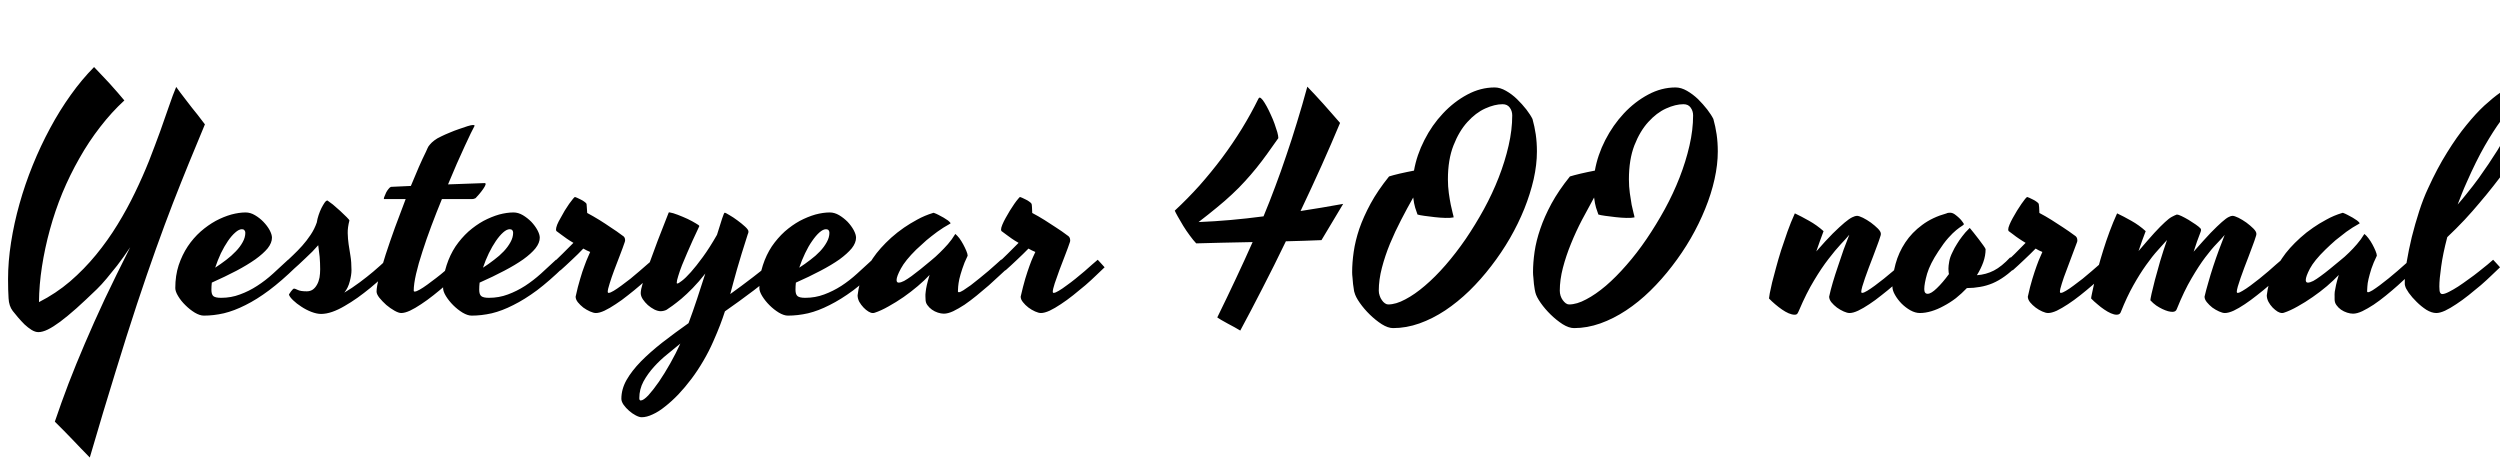 <svg xmlns="http://www.w3.org/2000/svg" xmlns:xlink="http://www.w3.org/1999/xlink" width="192.398" height="35.215"><path fill="black" d="M6.91 35.21L6.91 35.21Q6.54 34.84 6.22 34.50Q5.89 34.16 5.58 33.83Q5.26 33.50 4.93 33.16Q4.59 32.82 4.22 32.45L4.22 32.45Q4.71 31.00 5.27 29.53Q5.84 28.05 6.53 26.44Q7.22 24.82 8.07 23.00Q8.93 21.19 10.02 19.03L10.02 19.03Q9.48 19.83 9.02 20.43Q8.55 21.02 8.21 21.43L8.21 21.43Q7.82 21.90 7.46 22.25L7.46 22.25Q6.57 23.11 5.88 23.73Q5.18 24.35 4.63 24.76Q4.09 25.16 3.68 25.36Q3.27 25.56 2.95 25.56L2.95 25.56Q2.71 25.56 2.43 25.39Q2.16 25.22 1.89 24.97Q1.63 24.71 1.39 24.43Q1.16 24.15 0.98 23.93L0.98 23.93Q0.69 23.55 0.66 22.96Q0.62 22.36 0.62 21.48L0.62 21.48Q0.62 20.13 0.85 18.66Q1.08 17.18 1.50 15.69Q1.92 14.19 2.52 12.71Q3.12 11.23 3.86 9.86Q4.59 8.50 5.45 7.30Q6.30 6.11 7.24 5.16L7.24 5.16Q7.49 5.41 7.80 5.75Q8.12 6.08 8.44 6.43Q8.77 6.79 9.06 7.13Q9.36 7.48 9.57 7.73L9.57 7.73Q8.58 8.64 7.71 9.77Q6.83 10.90 6.11 12.18Q5.38 13.46 4.80 14.85Q4.23 16.24 3.84 17.67Q3.45 19.09 3.23 20.51Q3.01 21.93 3 23.25L3 23.25Q4.30 22.59 5.39 21.66Q6.48 20.72 7.39 19.61Q8.30 18.50 9.04 17.29Q9.79 16.07 10.39 14.82Q10.99 13.58 11.47 12.38Q11.94 11.17 12.33 10.10Q12.71 9.04 13.01 8.16Q13.31 7.28 13.56 6.69L13.56 6.69Q13.68 6.87 13.88 7.13Q14.07 7.38 14.30 7.68Q14.53 7.98 14.77 8.29Q15.01 8.59 15.22 8.85Q15.42 9.12 15.57 9.31Q15.73 9.50 15.77 9.57L15.77 9.57Q15.15 11.05 14.55 12.52Q13.95 13.99 13.31 15.63Q12.68 17.26 12 19.16Q11.32 21.06 10.54 23.41Q9.76 25.77 8.87 28.68Q7.97 31.58 6.91 35.21ZM22.17 19.99L22.75 20.57Q21.67 21.62 20.71 22.34Q19.76 23.05 18.89 23.48Q18.02 23.92 17.23 24.11Q16.44 24.29 15.69 24.29L15.69 24.29Q15.38 24.29 14.99 24.06Q14.60 23.82 14.27 23.49Q13.93 23.16 13.71 22.79Q13.49 22.43 13.49 22.17L13.49 22.17Q13.49 21.21 13.75 20.41Q14.02 19.61 14.45 18.96Q14.88 18.32 15.44 17.82Q16.00 17.33 16.60 17.00Q17.20 16.68 17.80 16.51Q18.40 16.35 18.90 16.35L18.90 16.35Q19.27 16.35 19.62 16.56Q19.98 16.77 20.27 17.07Q20.57 17.38 20.75 17.71Q20.93 18.05 20.93 18.29L20.93 18.29Q20.93 18.69 20.60 19.11Q20.26 19.52 19.65 19.96Q19.04 20.39 18.19 20.84Q17.33 21.29 16.30 21.75L16.30 21.75Q16.27 22.03 16.27 22.30L16.27 22.30Q16.27 22.66 16.42 22.79Q16.58 22.92 17.02 22.92L17.02 22.92Q17.79 22.92 18.47 22.66Q19.16 22.41 19.79 22.00Q20.43 21.59 21.01 21.06Q21.60 20.53 22.17 19.99L22.17 19.99ZM18.62 17.64L18.62 17.64Q18.39 17.64 18.11 17.89Q17.82 18.14 17.54 18.55Q17.26 18.96 17.00 19.49Q16.75 20.03 16.56 20.60L16.56 20.60Q16.99 20.32 17.41 20.00Q17.82 19.69 18.15 19.34Q18.48 19.00 18.68 18.63Q18.88 18.27 18.88 17.91L18.88 17.91Q18.88 17.80 18.81 17.72Q18.75 17.64 18.62 17.64ZM21.95 20.21L21.95 20.21Q22.22 19.96 22.56 19.63Q22.91 19.30 23.26 18.91Q23.60 18.53 23.90 18.08Q24.20 17.64 24.38 17.12L24.38 17.12Q24.42 16.85 24.52 16.55Q24.62 16.25 24.74 16.01Q24.87 15.76 24.98 15.60Q25.10 15.43 25.20 15.43L25.20 15.43Q25.34 15.52 25.62 15.74Q25.90 15.97 26.18 16.23Q26.46 16.49 26.68 16.71Q26.89 16.92 26.89 16.97L26.89 16.97Q26.75 17.51 26.76 17.94Q26.77 18.38 26.83 18.80Q26.89 19.22 26.97 19.69Q27.05 20.17 27.05 20.79L27.05 20.79Q27.05 21.16 26.92 21.65Q26.80 22.14 26.50 22.52L26.50 22.52Q27.09 22.17 27.68 21.73Q28.27 21.29 28.72 20.91L28.72 20.91Q29.26 20.45 29.75 19.99L29.75 19.99L30.28 20.57Q29.89 20.93 29.44 21.34Q28.99 21.75 28.51 22.15Q28.02 22.55 27.52 22.91Q27.01 23.27 26.52 23.55Q26.03 23.84 25.57 24Q25.11 24.16 24.71 24.16L24.71 24.16Q24.38 24.16 23.96 24Q23.55 23.84 23.19 23.60Q22.83 23.37 22.56 23.11Q22.29 22.85 22.24 22.68L22.24 22.68Q22.24 22.65 22.29 22.58Q22.34 22.50 22.40 22.42Q22.46 22.34 22.53 22.27Q22.59 22.21 22.63 22.21L22.63 22.21Q22.70 22.21 22.91 22.31Q23.12 22.42 23.61 22.42L23.61 22.42Q23.88 22.42 24.08 22.28Q24.27 22.14 24.40 21.90Q24.53 21.67 24.59 21.36Q24.64 21.06 24.64 20.72L24.64 20.72Q24.64 20.23 24.60 19.76Q24.55 19.30 24.49 18.87L24.49 18.87Q24.29 19.10 24.04 19.36Q23.78 19.62 23.51 19.87Q23.25 20.12 22.99 20.36Q22.72 20.60 22.51 20.79L22.51 20.79L21.95 20.21ZM30.88 24.09L30.88 24.09Q30.68 24.09 30.36 23.91Q30.04 23.73 29.73 23.47Q29.43 23.20 29.20 22.92Q28.98 22.64 28.98 22.44L28.98 22.44Q28.98 22.09 29.17 21.33Q29.37 20.57 29.68 19.59Q30 18.61 30.40 17.50Q30.81 16.38 31.22 15.32L31.22 15.32L29.57 15.32L29.55 15.32Q29.54 15.32 29.54 15.29L29.54 15.29Q29.54 15.22 29.60 15.09Q29.65 14.95 29.72 14.81Q29.80 14.66 29.90 14.54Q30 14.41 30.09 14.38L30.09 14.38L31.62 14.31Q31.95 13.51 32.24 12.84Q32.54 12.16 32.78 11.68L32.78 11.68Q32.84 11.55 32.90 11.41Q32.96 11.26 33.09 11.12Q33.21 10.97 33.42 10.81Q33.62 10.65 33.97 10.49L33.97 10.49Q34.23 10.36 34.60 10.21Q34.97 10.05 35.33 9.93Q35.68 9.80 35.98 9.71Q36.27 9.62 36.40 9.62L36.40 9.62Q36.52 9.62 36.52 9.67L36.52 9.67L36.52 9.69Q36.52 9.70 36.49 9.75L36.49 9.75Q36.42 9.87 36.23 10.26Q36.05 10.65 35.77 11.24Q35.50 11.84 35.16 12.59Q34.83 13.35 34.48 14.19L34.48 14.19L37.29 14.09Q37.41 14.09 37.36 14.23Q37.31 14.37 37.18 14.55Q37.05 14.74 36.88 14.94Q36.71 15.14 36.60 15.25L36.60 15.25Q36.57 15.27 36.50 15.29Q36.43 15.32 36.33 15.32L36.33 15.32L34.01 15.32Q33.59 16.34 33.20 17.38Q32.81 18.42 32.51 19.36Q32.20 20.30 32.02 21.08Q31.84 21.87 31.84 22.37L31.84 22.37Q31.84 22.44 31.91 22.44L31.91 22.44Q32.04 22.44 32.30 22.29Q32.55 22.15 32.88 21.91Q33.20 21.68 33.56 21.40Q33.93 21.12 34.25 20.84Q34.58 20.57 34.85 20.34Q35.11 20.11 35.25 19.99L35.25 19.99Q35.36 20.10 35.50 20.26Q35.65 20.43 35.78 20.57L35.78 20.57Q35.52 20.82 35.13 21.19Q34.75 21.56 34.29 21.95Q33.84 22.34 33.36 22.72Q32.87 23.11 32.41 23.41Q31.95 23.72 31.55 23.91Q31.15 24.09 30.88 24.09ZM42.79 19.99L43.36 20.57Q42.28 21.62 41.33 22.34Q40.37 23.05 39.50 23.48Q38.64 23.92 37.85 24.11Q37.05 24.29 36.30 24.29L36.30 24.29Q35.99 24.29 35.60 24.06Q35.21 23.82 34.88 23.49Q34.55 23.16 34.32 22.79Q34.10 22.43 34.10 22.17L34.10 22.17Q34.10 21.21 34.37 20.41Q34.63 19.61 35.06 18.96Q35.50 18.32 36.05 17.82Q36.61 17.33 37.21 17.00Q37.82 16.68 38.41 16.51Q39.01 16.35 39.52 16.35L39.52 16.35Q39.88 16.35 40.24 16.56Q40.59 16.77 40.89 17.07Q41.18 17.38 41.36 17.71Q41.54 18.05 41.54 18.29L41.54 18.29Q41.54 18.69 41.21 19.11Q40.88 19.52 40.27 19.96Q39.66 20.39 38.80 20.84Q37.95 21.29 36.91 21.75L36.91 21.75Q36.88 22.03 36.88 22.30L36.88 22.30Q36.88 22.66 37.04 22.79Q37.20 22.92 37.63 22.92L37.63 22.92Q38.40 22.92 39.09 22.66Q39.77 22.41 40.41 22.00Q41.04 21.59 41.63 21.06Q42.21 20.53 42.79 19.99L42.79 19.99ZM39.23 17.64L39.23 17.64Q39 17.64 38.72 17.89Q38.44 18.14 38.16 18.55Q37.88 18.96 37.62 19.49Q37.36 20.03 37.17 20.60L37.17 20.60Q37.61 20.32 38.02 20.00Q38.44 19.69 38.77 19.34Q39.09 19.00 39.29 18.63Q39.49 18.27 39.49 17.91L39.49 17.91Q39.49 17.80 39.43 17.72Q39.36 17.64 39.23 17.64ZM48.09 18.60L48.09 18.60Q47.94 19.05 47.71 19.64Q47.48 20.23 47.27 20.79Q47.06 21.35 46.92 21.81Q46.77 22.27 46.77 22.46L46.77 22.46Q46.77 22.54 46.84 22.54L46.84 22.54Q46.97 22.54 47.23 22.38Q47.48 22.23 47.82 21.98Q48.15 21.74 48.52 21.45Q48.88 21.15 49.21 20.87Q49.55 20.58 49.82 20.34Q50.09 20.11 50.23 19.99L50.23 19.99Q50.33 20.10 50.48 20.26Q50.63 20.43 50.75 20.57L50.75 20.57Q50.50 20.82 50.11 21.19Q49.72 21.56 49.27 21.95Q48.82 22.34 48.33 22.72Q47.85 23.11 47.38 23.41Q46.92 23.72 46.52 23.91Q46.13 24.09 45.86 24.09L45.86 24.09Q45.68 24.09 45.41 23.97Q45.14 23.85 44.89 23.67Q44.65 23.48 44.47 23.26Q44.30 23.04 44.30 22.83L44.30 22.83Q44.47 22.04 44.65 21.46Q44.82 20.87 44.98 20.46Q45.13 20.04 45.25 19.78Q45.36 19.52 45.42 19.39L45.42 19.39Q45.28 19.34 45.15 19.27Q45.02 19.20 44.89 19.13L44.89 19.13Q44.71 19.32 44.48 19.55Q44.25 19.77 44.02 19.99Q43.78 20.21 43.55 20.43Q43.31 20.64 43.13 20.81L43.13 20.81L42.56 20.24Q42.87 19.95 43.29 19.53Q43.72 19.11 44.13 18.69L44.13 18.69Q43.84 18.52 43.61 18.36Q43.37 18.20 43.21 18.07L43.21 18.07Q43.01 17.93 42.86 17.81L42.86 17.81Q42.79 17.78 42.79 17.66L42.79 17.66Q42.79 17.53 42.88 17.29Q42.98 17.05 43.14 16.78Q43.29 16.50 43.46 16.21Q43.64 15.93 43.80 15.69Q43.97 15.46 44.09 15.31Q44.21 15.16 44.25 15.16L44.25 15.16Q44.27 15.16 44.41 15.22Q44.54 15.28 44.70 15.36Q44.85 15.43 44.98 15.53Q45.11 15.62 45.14 15.69L45.14 15.69Q45.15 15.75 45.16 15.94Q45.18 16.13 45.19 16.39L45.19 16.39Q45.64 16.63 46.13 16.93Q46.61 17.23 47.00 17.50L47.00 17.50Q47.47 17.80 47.89 18.12L47.89 18.12Q48.05 18.21 48.09 18.35Q48.13 18.49 48.09 18.60ZM59.66 19.95L60.19 20.54Q59.13 21.49 58.02 22.34Q56.91 23.18 55.79 23.96L55.79 23.96Q55.63 24.46 55.42 25.01Q55.21 25.56 54.90 26.26L54.90 26.26Q54.56 27.04 54.13 27.77Q53.70 28.51 53.21 29.16Q52.72 29.81 52.21 30.35Q51.69 30.89 51.19 31.28Q50.70 31.68 50.23 31.89Q49.77 32.11 49.38 32.11L49.38 32.11Q49.20 32.11 48.93 31.97Q48.66 31.83 48.41 31.61Q48.16 31.39 47.99 31.15Q47.82 30.90 47.82 30.69L47.82 30.69Q47.82 29.95 48.22 29.24Q48.62 28.54 49.32 27.82Q50.02 27.11 50.96 26.37Q51.90 25.64 52.99 24.87L52.99 24.87Q53.33 23.96 53.65 22.99Q53.98 22.01 54.28 21.05L54.28 21.05Q53.78 21.69 53.31 22.17Q52.84 22.65 52.44 22.99Q52.04 23.32 51.75 23.53Q51.46 23.73 51.30 23.84L51.30 23.84Q51.21 23.89 51.08 23.92Q50.95 23.95 50.85 23.95L50.85 23.95Q50.63 23.95 50.36 23.82Q50.09 23.68 49.86 23.48Q49.63 23.27 49.47 23.03Q49.31 22.78 49.31 22.56L49.31 22.56Q49.31 22.30 49.48 21.73Q49.65 21.16 49.94 20.36Q50.23 19.55 50.61 18.54Q51 17.53 51.45 16.39L51.45 16.39Q51.47 16.34 51.49 16.34Q51.50 16.35 51.55 16.35L51.55 16.35Q51.77 16.38 52.16 16.53Q52.55 16.68 52.92 16.85Q53.29 17.03 53.55 17.19Q53.82 17.34 53.82 17.40L53.82 17.40Q53.79 17.48 53.64 17.79Q53.50 18.09 53.30 18.52Q53.11 18.95 52.89 19.45Q52.68 19.95 52.49 20.40Q52.31 20.86 52.20 21.23Q52.08 21.60 52.08 21.77L52.08 21.77Q52.08 21.82 52.13 21.82L52.13 21.82Q52.21 21.82 52.48 21.61Q52.76 21.40 53.17 20.94Q53.58 20.48 54.09 19.78Q54.61 19.07 55.18 18.07L55.18 18.07Q55.42 17.30 55.57 16.83Q55.72 16.37 55.77 16.37L55.77 16.37Q55.84 16.37 56.13 16.55Q56.43 16.72 56.75 16.96Q57.08 17.20 57.34 17.44Q57.60 17.68 57.60 17.81L57.60 17.81Q57.60 17.87 57.59 17.92Q57.57 17.96 57.55 18.02L57.55 18.02Q57.28 18.84 57.08 19.51Q56.88 20.17 56.72 20.72Q56.57 21.27 56.44 21.73Q56.32 22.20 56.20 22.63L56.20 22.63Q57.08 22.00 57.95 21.33Q58.82 20.67 59.66 19.95L59.66 19.95ZM49.31 30.82L49.31 30.82Q49.52 30.82 49.90 30.42Q50.27 30.01 50.71 29.38Q51.14 28.75 51.58 27.97Q52.02 27.19 52.36 26.44L52.36 26.44Q51.91 26.81 51.36 27.26Q50.81 27.70 50.33 28.23Q49.85 28.76 49.52 29.36Q49.20 29.96 49.20 30.64L49.20 30.64Q49.20 30.82 49.31 30.82ZM67.13 19.99L67.70 20.57Q66.62 21.62 65.67 22.34Q64.71 23.05 63.84 23.48Q62.98 23.92 62.19 24.11Q61.39 24.29 60.64 24.29L60.64 24.29Q60.33 24.29 59.94 24.06Q59.55 23.82 59.22 23.49Q58.89 23.16 58.66 22.79Q58.44 22.43 58.44 22.17L58.44 22.17Q58.44 21.21 58.71 20.41Q58.97 19.61 59.40 18.96Q59.84 18.32 60.39 17.82Q60.95 17.33 61.55 17.00Q62.16 16.68 62.75 16.51Q63.35 16.35 63.86 16.35L63.86 16.35Q64.22 16.35 64.58 16.56Q64.93 16.77 65.23 17.07Q65.52 17.38 65.70 17.71Q65.88 18.05 65.88 18.29L65.88 18.29Q65.88 18.69 65.55 19.11Q65.21 19.52 64.61 19.96Q64.00 20.39 63.14 20.84Q62.29 21.29 61.25 21.75L61.25 21.75Q61.22 22.03 61.22 22.30L61.22 22.30Q61.22 22.66 61.38 22.79Q61.54 22.92 61.97 22.92L61.97 22.92Q62.74 22.92 63.43 22.66Q64.11 22.41 64.75 22.00Q65.38 21.59 65.96 21.06Q66.55 20.53 67.13 19.99L67.13 19.99ZM63.57 17.64L63.57 17.64Q63.34 17.64 63.06 17.89Q62.78 18.14 62.50 18.55Q62.21 18.96 61.96 19.49Q61.70 20.03 61.51 20.60L61.51 20.60Q61.95 20.32 62.36 20.00Q62.78 19.69 63.11 19.34Q63.43 19.00 63.63 18.63Q63.83 18.27 63.83 17.91L63.83 17.91Q63.83 17.80 63.77 17.72Q63.70 17.64 63.57 17.64ZM73.72 22.42L73.72 22.42Q73.72 22.49 73.79 22.49L73.79 22.49Q73.90 22.49 74.14 22.34Q74.39 22.18 74.71 21.95Q75.02 21.71 75.38 21.42Q75.74 21.13 76.07 20.85Q76.39 20.57 76.66 20.33Q76.92 20.10 77.06 19.97L77.06 19.97Q77.17 20.07 77.33 20.25Q77.48 20.43 77.61 20.57L77.61 20.57Q77.33 20.82 76.94 21.19Q76.55 21.56 76.10 21.96Q75.64 22.36 75.16 22.75Q74.68 23.14 74.23 23.45Q73.77 23.75 73.36 23.95Q72.95 24.14 72.64 24.14L72.64 24.14Q72.43 24.14 72.18 24.06Q71.93 23.98 71.72 23.83Q71.51 23.68 71.37 23.48Q71.23 23.29 71.23 23.04L71.23 23.04Q71.23 22.95 71.22 22.81Q71.21 22.68 71.24 22.46Q71.26 22.24 71.33 21.93Q71.40 21.62 71.54 21.16L71.54 21.16Q71.16 21.57 70.63 22.02Q70.11 22.46 69.54 22.86Q68.96 23.26 68.38 23.58Q67.80 23.91 67.31 24.07L67.31 24.07Q67.25 24.09 67.22 24.09Q67.18 24.09 67.15 24.09L67.15 24.09Q67.03 24.09 66.84 23.98Q66.64 23.86 66.46 23.67Q66.27 23.47 66.13 23.23Q66 22.98 66 22.73L66 22.73Q66 22.66 66.07 22.27Q66.14 21.87 66.40 21.25Q66.67 20.64 67.18 19.87Q67.70 19.10 68.59 18.29L68.59 18.29Q69.05 17.88 69.57 17.52L69.57 17.52Q70.02 17.21 70.59 16.90Q71.17 16.58 71.80 16.39L71.80 16.39Q71.82 16.39 71.84 16.38Q71.86 16.37 71.89 16.39L71.89 16.39Q72.04 16.44 72.23 16.54Q72.42 16.64 72.62 16.75Q72.81 16.86 72.96 16.97Q73.10 17.09 73.15 17.16L73.15 17.16Q73.16 17.18 73.15 17.19L73.15 17.19L73.13 17.21Q72.60 17.50 72.13 17.84Q71.66 18.19 71.30 18.49L71.30 18.49Q70.88 18.86 70.51 19.21L70.51 19.21Q69.66 20.05 69.33 20.67Q69 21.28 69 21.55L69 21.55Q69 21.75 69.16 21.75L69.16 21.75Q69.33 21.75 69.58 21.62Q69.83 21.48 70.15 21.25Q70.46 21.02 70.85 20.71Q71.23 20.40 71.64 20.06L71.64 20.06Q72 19.77 72.34 19.43L72.34 19.43Q72.63 19.15 72.95 18.79Q73.27 18.42 73.49 18.05L73.49 18.05Q73.49 18.04 73.50 18.02L73.50 18.02Q73.51 18.01 73.54 18.02L73.54 18.02Q73.66 18.12 73.83 18.33Q73.99 18.55 74.13 18.81Q74.27 19.07 74.37 19.31Q74.47 19.55 74.47 19.68L74.47 19.68Q74.20 20.23 74.06 20.68Q73.91 21.13 73.83 21.47Q73.76 21.81 73.74 22.05Q73.72 22.29 73.72 22.42ZM82.35 18.60L82.35 18.60Q82.20 19.05 81.97 19.64Q81.74 20.23 81.53 20.79Q81.32 21.35 81.17 21.81Q81.02 22.27 81.02 22.46L81.02 22.46Q81.02 22.54 81.09 22.54L81.09 22.54Q81.22 22.54 81.48 22.38Q81.74 22.23 82.07 21.98Q82.41 21.74 82.77 21.45Q83.13 21.15 83.47 20.87Q83.80 20.58 84.07 20.34Q84.34 20.11 84.48 19.99L84.48 19.99Q84.59 20.10 84.73 20.26Q84.88 20.43 85.01 20.57L85.01 20.57Q84.75 20.82 84.36 21.19Q83.98 21.56 83.53 21.95Q83.07 22.34 82.59 22.72Q82.10 23.11 81.64 23.41Q81.18 23.72 80.78 23.91Q80.38 24.09 80.11 24.09L80.11 24.09Q79.93 24.09 79.66 23.97Q79.39 23.85 79.15 23.67Q78.90 23.48 78.73 23.26Q78.55 23.04 78.55 22.83L78.55 22.83Q78.73 22.04 78.90 21.46Q79.08 20.87 79.23 20.46Q79.38 20.04 79.50 19.78Q79.62 19.52 79.68 19.39L79.68 19.39Q79.54 19.34 79.41 19.27Q79.28 19.20 79.15 19.13L79.15 19.13Q78.96 19.32 78.73 19.55Q78.50 19.77 78.27 19.99Q78.04 20.21 77.80 20.43Q77.57 20.64 77.38 20.81L77.38 20.81L76.82 20.24Q77.12 19.95 77.55 19.53Q77.98 19.11 78.39 18.69L78.39 18.69Q78.09 18.52 77.86 18.36Q77.63 18.20 77.46 18.07L77.46 18.07Q77.26 17.93 77.11 17.81L77.11 17.81Q77.04 17.78 77.04 17.66L77.04 17.66Q77.04 17.53 77.14 17.29Q77.24 17.05 77.39 16.78Q77.54 16.50 77.72 16.21Q77.89 15.93 78.06 15.69Q78.22 15.46 78.35 15.31Q78.47 15.16 78.50 15.16L78.50 15.16Q78.53 15.16 78.66 15.22Q78.80 15.28 78.95 15.36Q79.10 15.43 79.23 15.53Q79.36 15.62 79.39 15.69L79.39 15.69Q79.41 15.75 79.42 15.94Q79.43 16.13 79.44 16.39L79.44 16.39Q79.90 16.63 80.38 16.93Q80.86 17.23 81.26 17.50L81.26 17.50Q81.73 17.80 82.15 18.12L82.15 18.12Q82.30 18.21 82.34 18.35Q82.38 18.49 82.35 18.60ZM98.38 10.63L98.38 10.63Q97.93 11.27 97.52 11.84Q97.11 12.41 96.69 12.93Q96.27 13.45 95.81 13.95Q95.36 14.45 94.82 14.95Q94.29 15.45 93.65 15.97Q93.01 16.50 92.24 17.09L92.24 17.09Q93.47 17.04 94.71 16.93Q95.95 16.82 97.24 16.65L97.24 16.65Q97.71 15.52 98.14 14.36Q98.58 13.20 98.99 11.97Q99.41 10.75 99.81 9.43Q100.22 8.11 100.61 6.67L100.61 6.67Q100.86 6.94 101.19 7.28Q101.51 7.62 101.84 7.99Q102.18 8.37 102.51 8.75Q102.84 9.13 103.13 9.46L103.13 9.46Q102.47 11.04 101.70 12.76Q100.93 14.47 100.09 16.24L100.09 16.24Q100.90 16.11 101.71 15.98Q102.53 15.84 103.37 15.69L103.37 15.69L101.70 18.48Q101.05 18.50 100.37 18.53Q99.68 18.55 98.96 18.57L98.96 18.57Q98.05 20.46 97.15 22.20Q96.26 23.94 95.45 25.44L95.45 25.44Q95.29 25.34 95.02 25.19Q94.76 25.04 94.48 24.90Q94.21 24.75 93.98 24.62Q93.76 24.49 93.68 24.43L93.68 24.43Q94.44 22.88 95.11 21.45Q95.78 20.03 96.40 18.63L96.40 18.63Q95.11 18.66 93.98 18.68Q92.86 18.70 92.06 18.73L92.06 18.73Q91.84 18.50 91.57 18.13Q91.30 17.77 91.06 17.38Q90.82 16.99 90.64 16.66Q90.46 16.34 90.41 16.21L90.41 16.21Q91.39 15.30 92.31 14.28Q93.22 13.25 94.04 12.16Q94.86 11.06 95.57 9.91Q96.28 8.75 96.84 7.61L96.84 7.61Q96.89 7.51 96.94 7.51L96.94 7.51Q97.03 7.51 97.18 7.70Q97.32 7.89 97.48 8.18Q97.64 8.47 97.80 8.83Q97.97 9.19 98.09 9.53Q98.21 9.88 98.30 10.17Q98.38 10.46 98.38 10.63ZM117.94 9.16L117.94 9.16Q118.10 9.73 118.19 10.34Q118.28 10.96 118.28 11.66L118.28 11.66Q118.28 12.67 118.03 13.79Q117.77 14.92 117.31 16.07Q116.85 17.21 116.20 18.34Q115.55 19.46 114.76 20.48Q113.98 21.50 113.08 22.38Q112.18 23.25 111.22 23.89Q110.25 24.53 109.24 24.89Q108.22 25.25 107.21 25.25L107.21 25.25Q106.82 25.25 106.34 24.95Q105.86 24.64 105.42 24.21Q104.98 23.78 104.65 23.31Q104.32 22.84 104.24 22.51L104.24 22.51Q104.21 22.45 104.19 22.27Q104.16 22.09 104.13 21.86Q104.11 21.63 104.09 21.39Q104.06 21.14 104.06 20.95L104.06 20.95Q104.06 20.21 104.18 19.38Q104.30 18.54 104.61 17.61Q104.93 16.69 105.48 15.67Q106.03 14.66 106.90 13.58L106.90 13.58Q107.03 13.54 107.24 13.48Q107.46 13.42 107.72 13.36Q107.99 13.30 108.27 13.24Q108.55 13.18 108.82 13.13L108.82 13.13Q109.03 11.93 109.62 10.78Q110.20 9.63 111.05 8.73Q111.89 7.83 112.92 7.28Q113.94 6.73 115.03 6.73L115.03 6.73Q115.45 6.73 115.90 6.99Q116.36 7.25 116.75 7.63Q117.15 8.02 117.47 8.43Q117.79 8.85 117.94 9.16ZM109.09 16.51L109.09 16.51Q109.00 16.28 108.91 15.98Q108.82 15.68 108.76 15.20L108.76 15.20Q108.30 16.01 107.83 16.92Q107.36 17.82 106.97 18.76Q106.59 19.69 106.35 20.61Q106.11 21.53 106.11 22.37L106.11 22.37Q106.11 22.57 106.18 22.76Q106.24 22.95 106.35 23.10Q106.45 23.25 106.58 23.34Q106.71 23.43 106.83 23.43L106.83 23.43Q107.43 23.43 108.15 23.04Q108.88 22.66 109.66 21.99Q110.45 21.32 111.25 20.40Q112.05 19.48 112.80 18.39Q113.54 17.30 114.20 16.10Q114.86 14.89 115.34 13.66Q115.82 12.43 116.10 11.21Q116.38 10.00 116.38 8.88L116.38 8.88Q116.38 8.54 116.19 8.28Q116.00 8.02 115.64 8.02L115.64 8.02Q115.03 8.02 114.30 8.35Q113.57 8.68 112.93 9.39Q112.29 10.09 111.86 11.19Q111.43 12.28 111.43 13.80L111.43 13.80Q111.43 14.36 111.50 14.86Q111.57 15.36 111.65 15.76Q111.73 16.15 111.80 16.41Q111.87 16.66 111.87 16.73L111.87 16.73Q111.64 16.78 111.24 16.77Q110.84 16.76 110.41 16.71Q109.98 16.66 109.61 16.61Q109.24 16.56 109.09 16.51ZM131.86 9.16L131.86 9.16Q132.02 9.73 132.11 10.34Q132.20 10.96 132.20 11.66L132.20 11.66Q132.20 12.67 131.95 13.79Q131.70 14.92 131.23 16.07Q130.77 17.21 130.12 18.34Q129.47 19.46 128.68 20.48Q127.90 21.50 127.00 22.38Q126.11 23.25 125.14 23.89Q124.17 24.53 123.16 24.89Q122.14 25.25 121.14 25.25L121.14 25.25Q120.74 25.25 120.26 24.95Q119.78 24.64 119.34 24.21Q118.90 23.78 118.57 23.31Q118.24 22.84 118.16 22.51L118.16 22.51Q118.14 22.45 118.11 22.27Q118.08 22.09 118.05 21.86Q118.03 21.63 118.01 21.39Q117.98 21.14 117.98 20.95L117.98 20.95Q117.98 20.21 118.10 19.38Q118.22 18.54 118.54 17.61Q118.85 16.69 119.40 15.67Q119.95 14.66 120.82 13.58L120.82 13.58Q120.95 13.54 121.17 13.48Q121.38 13.42 121.65 13.36Q121.91 13.30 122.19 13.24Q122.47 13.18 122.74 13.13L122.74 13.13Q122.95 11.93 123.54 10.78Q124.13 9.63 124.97 8.73Q125.81 7.83 126.84 7.28Q127.86 6.73 128.95 6.73L128.95 6.73Q129.38 6.73 129.83 6.99Q130.28 7.25 130.68 7.63Q131.07 8.02 131.39 8.43Q131.71 8.85 131.86 9.16ZM123.01 16.51L123.01 16.51Q122.92 16.28 122.83 15.98Q122.74 15.68 122.68 15.20L122.68 15.20Q122.23 16.01 121.75 16.92Q121.28 17.82 120.90 18.76Q120.52 19.69 120.28 20.61Q120.04 21.53 120.04 22.37L120.04 22.37Q120.04 22.57 120.10 22.76Q120.16 22.95 120.27 23.10Q120.38 23.25 120.50 23.34Q120.63 23.43 120.75 23.43L120.75 23.43Q121.35 23.43 122.07 23.04Q122.80 22.66 123.59 21.99Q124.37 21.32 125.17 20.40Q125.98 19.48 126.72 18.39Q127.46 17.30 128.12 16.10Q128.78 14.89 129.26 13.66Q129.74 12.43 130.02 11.21Q130.30 10.00 130.30 8.88L130.30 8.88Q130.30 8.54 130.11 8.28Q129.93 8.02 129.56 8.02L129.56 8.02Q128.95 8.02 128.22 8.35Q127.49 8.68 126.85 9.39Q126.21 10.09 125.78 11.19Q125.36 12.28 125.36 13.80L125.36 13.80Q125.36 14.36 125.43 14.86Q125.50 15.36 125.57 15.76Q125.65 16.15 125.72 16.41Q125.79 16.66 125.79 16.73L125.79 16.73Q125.57 16.78 125.16 16.77Q124.76 16.76 124.33 16.71Q123.90 16.66 123.53 16.61Q123.16 16.56 123.01 16.51ZM140.34 17.79L140.34 17.79Q140.20 18.16 140.06 18.55Q139.92 18.94 139.78 19.35L139.78 19.35Q140.52 18.50 141.05 17.97Q141.59 17.44 141.96 17.13Q142.32 16.83 142.55 16.72Q142.78 16.61 142.91 16.61L142.91 16.61Q143.06 16.61 143.37 16.76Q143.67 16.91 143.98 17.13Q144.29 17.36 144.52 17.59Q144.75 17.82 144.75 18L144.75 18Q144.75 18.04 144.74 18.09Q144.73 18.14 144.70 18.22L144.70 18.22Q144.61 18.52 144.46 18.91Q144.32 19.31 144.15 19.74Q143.99 20.17 143.82 20.60Q143.66 21.02 143.53 21.40Q143.40 21.77 143.32 22.05Q143.24 22.34 143.24 22.46L143.24 22.46Q143.24 22.54 143.31 22.54L143.31 22.54Q143.44 22.54 143.70 22.38Q143.95 22.23 144.29 21.98Q144.62 21.74 144.98 21.45Q145.35 21.15 145.68 20.87Q146.02 20.58 146.29 20.34Q146.55 20.11 146.70 19.99L146.70 19.99Q146.81 20.10 146.95 20.26Q147.09 20.43 147.22 20.57L147.22 20.57Q146.96 20.82 146.58 21.19Q146.19 21.56 145.74 21.95Q145.29 22.34 144.80 22.72Q144.32 23.11 143.86 23.41Q143.40 23.72 143.00 23.91Q142.61 24.09 142.34 24.09L142.34 24.09Q142.16 24.09 141.89 23.97Q141.62 23.85 141.37 23.67Q141.12 23.48 140.94 23.26Q140.77 23.04 140.77 22.83L140.77 22.83Q140.87 22.35 141.05 21.74Q141.23 21.13 141.45 20.49Q141.66 19.85 141.88 19.22Q142.11 18.60 142.32 18.07L142.32 18.07L142.30 18.09Q142.08 18.36 141.66 18.80Q141.25 19.24 140.72 19.93Q140.19 20.61 139.61 21.58Q139.02 22.55 138.46 23.87L138.46 23.87Q138.39 24.04 138.33 24.13Q138.27 24.22 138.11 24.22L138.11 24.22Q137.91 24.22 137.65 24.11Q137.40 24 137.14 23.82Q136.88 23.64 136.61 23.41Q136.35 23.19 136.14 22.97L136.14 22.97Q136.14 22.90 136.20 22.57Q136.27 22.24 136.38 21.74Q136.50 21.25 136.68 20.61Q136.85 19.97 137.07 19.27Q137.30 18.56 137.56 17.83Q137.82 17.10 138.13 16.42L138.13 16.42Q138.62 16.65 139.22 16.99Q139.83 17.33 140.34 17.79ZM148.09 22.25L148.09 22.25Q148.09 22.61 148.35 22.61L148.35 22.61Q148.62 22.61 149.06 22.18Q149.51 21.75 149.99 21.09L149.99 21.09Q149.96 20.96 149.96 20.87Q149.95 20.77 149.95 20.68L149.95 20.68Q149.95 20.45 150.01 20.13Q150.06 19.80 150.27 19.39L150.27 19.39Q150.41 19.08 150.61 18.77L150.61 18.77Q150.77 18.50 151.01 18.19Q151.24 17.88 151.52 17.61L151.52 17.61L151.59 17.54Q151.71 17.68 151.90 17.92Q152.10 18.16 152.29 18.42Q152.48 18.67 152.63 18.88Q152.78 19.09 152.81 19.17L152.81 19.17Q152.81 19.68 152.63 20.18Q152.45 20.68 152.14 21.18L152.14 21.18Q152.85 21.13 153.45 20.82Q154.05 20.51 154.71 19.80L154.71 19.80Q154.82 19.91 154.99 20.09Q155.16 20.27 155.26 20.40L155.26 20.40Q154.77 20.92 154.29 21.26Q153.82 21.60 153.35 21.80Q152.87 22.00 152.38 22.08Q151.89 22.17 151.37 22.17L151.37 22.17Q150.97 22.59 150.52 22.95Q150.06 23.30 149.58 23.55Q149.11 23.81 148.64 23.95Q148.17 24.09 147.75 24.09L147.75 24.09Q147.40 24.09 147.02 23.88Q146.65 23.67 146.34 23.36Q146.04 23.05 145.84 22.70Q145.64 22.35 145.64 22.08L145.64 22.08Q145.64 21.19 145.88 20.31Q146.12 19.43 146.63 18.66Q147.14 17.89 147.93 17.31Q148.72 16.72 149.81 16.42L149.81 16.42Q149.85 16.39 149.94 16.38Q150.02 16.37 150.08 16.37L150.08 16.37Q150.25 16.37 150.43 16.49Q150.61 16.62 150.77 16.77Q150.93 16.92 151.03 17.07Q151.14 17.21 151.14 17.26L151.14 17.26Q151.11 17.32 150.96 17.41Q150.81 17.50 150.55 17.71Q150.29 17.92 149.94 18.31Q149.59 18.70 149.17 19.35L149.17 19.35Q148.54 20.30 148.31 21.06Q148.09 21.83 148.09 22.25ZM159.86 18.60L159.86 18.60Q159.70 19.05 159.47 19.64Q159.25 20.23 159.04 20.79Q158.82 21.35 158.68 21.81Q158.53 22.27 158.53 22.46L158.53 22.46Q158.53 22.54 158.60 22.54L158.60 22.54Q158.73 22.54 158.99 22.38Q159.25 22.23 159.58 21.98Q159.91 21.74 160.28 21.45Q160.64 21.15 160.97 20.87Q161.31 20.58 161.58 20.34Q161.85 20.11 161.99 19.99L161.99 19.99Q162.09 20.10 162.24 20.26Q162.39 20.43 162.52 20.57L162.52 20.57Q162.26 20.82 161.87 21.19Q161.48 21.56 161.03 21.95Q160.58 22.34 160.10 22.72Q159.61 23.11 159.15 23.41Q158.68 23.72 158.29 23.91Q157.89 24.09 157.62 24.09L157.62 24.09Q157.44 24.09 157.17 23.97Q156.90 23.85 156.66 23.67Q156.41 23.48 156.23 23.26Q156.06 23.04 156.06 22.83L156.06 22.83Q156.23 22.04 156.41 21.46Q156.59 20.87 156.74 20.46Q156.89 20.04 157.01 19.78Q157.13 19.52 157.18 19.39L157.18 19.39Q157.04 19.34 156.91 19.27Q156.79 19.20 156.66 19.13L156.66 19.13Q156.47 19.32 156.24 19.55Q156.01 19.77 155.78 19.99Q155.54 20.21 155.31 20.43Q155.07 20.64 154.89 20.81L154.89 20.81L154.32 20.24Q154.63 19.95 155.06 19.53Q155.48 19.11 155.89 18.69L155.89 18.69Q155.60 18.52 155.37 18.36Q155.13 18.20 154.97 18.07L154.97 18.07Q154.77 17.93 154.62 17.81L154.62 17.81Q154.55 17.78 154.55 17.66L154.55 17.66Q154.55 17.53 154.65 17.29Q154.75 17.05 154.90 16.78Q155.05 16.50 155.23 16.21Q155.40 15.93 155.57 15.69Q155.73 15.46 155.85 15.31Q155.98 15.16 156.01 15.16L156.01 15.16Q156.04 15.16 156.17 15.22Q156.30 15.28 156.46 15.36Q156.61 15.43 156.74 15.53Q156.87 15.62 156.90 15.69L156.90 15.69Q156.91 15.75 156.93 15.94Q156.94 16.13 156.95 16.39L156.95 16.39Q157.41 16.63 157.89 16.93Q158.37 17.23 158.77 17.50L158.77 17.50Q159.23 17.80 159.66 18.12L159.66 18.12Q159.81 18.21 159.85 18.35Q159.89 18.49 159.86 18.60ZM165.13 17.79L165.13 17.79Q164.99 18.15 164.85 18.54Q164.71 18.93 164.58 19.32L164.58 19.32Q165.32 18.45 165.80 17.92Q166.29 17.39 166.61 17.10Q166.93 16.80 167.14 16.69Q167.36 16.57 167.53 16.51L167.53 16.51Q167.64 16.51 167.89 16.63Q168.14 16.75 168.43 16.92Q168.71 17.09 168.97 17.27Q169.23 17.45 169.34 17.57L169.34 17.57Q169.43 17.66 169.36 17.84L169.36 17.84Q169.22 18.21 169.08 18.59Q168.95 18.97 168.82 19.37L168.82 19.37Q169.61 18.47 170.13 17.92Q170.66 17.38 170.99 17.09Q171.33 16.79 171.52 16.70Q171.70 16.61 171.81 16.61L171.81 16.61Q171.96 16.61 172.27 16.76Q172.57 16.91 172.88 17.13Q173.19 17.36 173.42 17.59Q173.65 17.82 173.65 18L173.65 18Q173.65 18.04 173.64 18.09Q173.63 18.14 173.60 18.22L173.60 18.22Q173.51 18.52 173.36 18.91Q173.21 19.31 173.05 19.74Q172.89 20.17 172.72 20.60Q172.56 21.02 172.43 21.40Q172.30 21.77 172.22 22.05Q172.14 22.34 172.14 22.46L172.14 22.46Q172.14 22.54 172.21 22.54L172.21 22.54Q172.34 22.54 172.59 22.38Q172.85 22.23 173.19 21.98Q173.52 21.74 173.88 21.45Q174.25 21.15 174.58 20.87Q174.91 20.58 175.18 20.34Q175.45 20.11 175.59 19.99L175.59 19.99Q175.70 20.10 175.85 20.26Q175.99 20.43 176.12 20.57L176.12 20.57Q175.86 20.82 175.48 21.19Q175.09 21.56 174.64 21.95Q174.19 22.34 173.70 22.72Q173.21 23.11 172.76 23.41Q172.30 23.72 171.90 23.91Q171.50 24.09 171.22 24.09L171.22 24.09Q171.05 24.09 170.78 23.97Q170.51 23.85 170.26 23.67Q170.02 23.48 169.84 23.26Q169.66 23.04 169.66 22.83L169.66 22.83Q169.77 22.35 169.95 21.74Q170.12 21.13 170.33 20.49Q170.54 19.85 170.77 19.23Q171 18.61 171.21 18.08L171.21 18.08Q170.98 18.36 170.59 18.76Q170.20 19.16 169.71 19.81Q169.22 20.46 168.66 21.42Q168.09 22.38 167.53 23.77L167.53 23.77Q167.46 24 167.19 24L167.19 24Q167.05 24 166.85 23.95Q166.64 23.89 166.41 23.78Q166.18 23.67 165.94 23.51Q165.70 23.34 165.49 23.11L165.49 23.11Q165.49 23.03 165.58 22.61Q165.67 22.20 165.84 21.55Q166.01 20.91 166.24 20.11Q166.48 19.31 166.77 18.47L166.77 18.47Q166.49 18.77 166.07 19.25Q165.64 19.72 165.16 20.40Q164.68 21.07 164.18 21.96Q163.68 22.85 163.23 23.98L163.23 23.98Q163.16 24.22 162.90 24.22L162.90 24.22Q162.70 24.22 162.45 24.11Q162.20 24 161.94 23.82Q161.67 23.64 161.41 23.41Q161.14 23.19 160.93 22.97L160.93 22.97Q160.93 22.90 161.00 22.57Q161.06 22.24 161.18 21.74Q161.30 21.25 161.47 20.61Q161.64 19.97 161.86 19.27Q162.08 18.56 162.35 17.83Q162.62 17.10 162.93 16.42L162.93 16.42Q163.42 16.65 164.02 16.99Q164.63 17.33 165.13 17.79ZM182.17 22.42L182.17 22.42Q182.17 22.49 182.24 22.49L182.24 22.49Q182.34 22.49 182.59 22.34Q182.84 22.18 183.15 21.95Q183.47 21.71 183.83 21.42Q184.18 21.13 184.51 20.85Q184.84 20.57 185.10 20.33Q185.37 20.10 185.51 19.97L185.51 19.97Q185.61 20.07 185.77 20.25Q185.93 20.43 186.06 20.57L186.06 20.57Q185.78 20.82 185.38 21.19Q184.99 21.56 184.54 21.96Q184.09 22.36 183.61 22.75Q183.13 23.14 182.67 23.45Q182.21 23.75 181.80 23.95Q181.39 24.14 181.09 24.14L181.09 24.14Q180.88 24.14 180.63 24.06Q180.38 23.98 180.16 23.83Q179.95 23.68 179.81 23.48Q179.67 23.29 179.67 23.04L179.67 23.04Q179.67 22.95 179.67 22.81Q179.66 22.68 179.68 22.46Q179.71 22.24 179.78 21.93Q179.85 21.62 179.99 21.16L179.99 21.16Q179.60 21.57 179.08 22.02Q178.56 22.46 177.98 22.86Q177.41 23.26 176.83 23.58Q176.25 23.91 175.76 24.07L175.76 24.07Q175.70 24.09 175.66 24.09Q175.63 24.09 175.59 24.09L175.59 24.09Q175.48 24.09 175.28 23.98Q175.09 23.86 174.90 23.67Q174.71 23.47 174.58 23.23Q174.45 22.98 174.45 22.73L174.45 22.73Q174.45 22.66 174.52 22.27Q174.59 21.87 174.85 21.25Q175.11 20.64 175.63 19.87Q176.14 19.10 177.04 18.29L177.04 18.29Q177.49 17.88 178.02 17.52L178.02 17.52Q178.46 17.21 179.04 16.90Q179.61 16.58 180.25 16.39L180.25 16.39Q180.27 16.39 180.29 16.38Q180.30 16.37 180.34 16.39L180.34 16.39Q180.48 16.44 180.67 16.54Q180.87 16.64 181.06 16.75Q181.25 16.86 181.40 16.97Q181.55 17.09 181.59 17.16L181.59 17.16Q181.61 17.18 181.59 17.19L181.59 17.19L181.57 17.21Q181.04 17.50 180.57 17.84Q180.11 18.19 179.74 18.49L179.74 18.49Q179.32 18.86 178.96 19.21L178.96 19.21Q178.10 20.05 177.77 20.67Q177.45 21.28 177.45 21.55L177.45 21.55Q177.45 21.75 177.61 21.75L177.61 21.75Q177.77 21.75 178.03 21.62Q178.28 21.48 178.59 21.25Q178.91 21.02 179.29 20.71Q179.67 20.40 180.08 20.06L180.08 20.06Q180.45 19.77 180.79 19.43L180.79 19.43Q181.08 19.15 181.39 18.79Q181.71 18.42 181.93 18.05L181.93 18.05Q181.93 18.04 181.95 18.02L181.95 18.02Q181.96 18.01 181.98 18.02L181.98 18.02Q182.11 18.12 182.27 18.33Q182.44 18.55 182.58 18.81Q182.72 19.07 182.82 19.31Q182.92 19.55 182.92 19.68L182.92 19.68Q182.65 20.23 182.50 20.68Q182.36 21.13 182.28 21.47Q182.20 21.81 182.19 22.05Q182.17 22.29 182.17 22.42ZM187.96 22.63L187.96 22.63Q188.14 22.63 188.47 22.46Q188.79 22.30 189.18 22.05Q189.56 21.80 189.98 21.49Q190.41 21.19 190.78 20.89Q191.14 20.60 191.44 20.36Q191.73 20.11 191.87 19.99L191.87 19.99Q191.98 20.10 192.12 20.26Q192.27 20.43 192.40 20.57L192.40 20.57Q192.14 20.82 191.75 21.19Q191.37 21.56 190.92 21.95Q190.46 22.34 189.98 22.72Q189.49 23.11 189.03 23.41Q188.57 23.72 188.17 23.91Q187.77 24.09 187.50 24.09L187.50 24.09Q187.14 24.09 186.73 23.84Q186.33 23.58 185.98 23.23Q185.63 22.89 185.38 22.54Q185.13 22.18 185.10 22.01L185.10 22.01Q185.07 21.94 185.07 21.84Q185.07 21.74 185.07 21.62L185.07 21.62Q185.07 21.04 185.22 20.14Q185.37 19.24 185.61 18.24Q185.86 17.24 186.18 16.25Q186.50 15.26 186.86 14.50L186.86 14.50Q187.57 12.94 188.33 11.73Q189.08 10.52 189.81 9.63Q190.54 8.73 191.20 8.12Q191.87 7.51 192.40 7.14Q192.94 6.76 193.31 6.60Q193.68 6.43 193.82 6.43L193.82 6.43Q194.04 6.52 194.27 6.67Q194.50 6.83 194.70 7.01Q194.89 7.18 195.05 7.35Q195.20 7.52 195.27 7.61L195.27 7.61Q195.36 7.70 195.39 7.79Q195.42 7.88 195.42 8.02L195.42 8.02Q195.42 8.30 195.28 8.79Q195.14 9.28 194.75 10.04Q194.37 10.79 193.68 11.85Q193.00 12.90 191.89 14.31L191.89 14.31Q191.38 14.96 190.80 15.64L190.80 15.64Q190.31 16.23 189.67 16.92Q189.02 17.61 188.34 18.25L188.34 18.25Q188.00 19.54 187.87 20.52Q187.73 21.50 187.73 22.05L187.73 22.05Q187.73 22.42 187.79 22.52Q187.85 22.63 187.96 22.63ZM189.83 14.04L189.83 14.04Q189.63 14.48 189.46 14.91Q189.29 15.33 189.14 15.74L189.14 15.74Q189.50 15.33 189.80 14.95Q190.10 14.58 190.31 14.31L190.31 14.31Q190.56 13.99 190.76 13.71L190.76 13.71Q191.58 12.56 192.18 11.60Q192.77 10.64 193.16 9.91Q193.55 9.18 193.73 8.69Q193.91 8.20 193.91 7.99L193.91 7.99Q193.91 7.93 193.90 7.90Q193.90 7.88 193.84 7.88L193.84 7.88Q193.73 7.88 193.36 8.22Q192.98 8.57 192.44 9.32Q191.89 10.07 191.22 11.23Q190.55 12.40 189.83 14.04Z"/></svg>